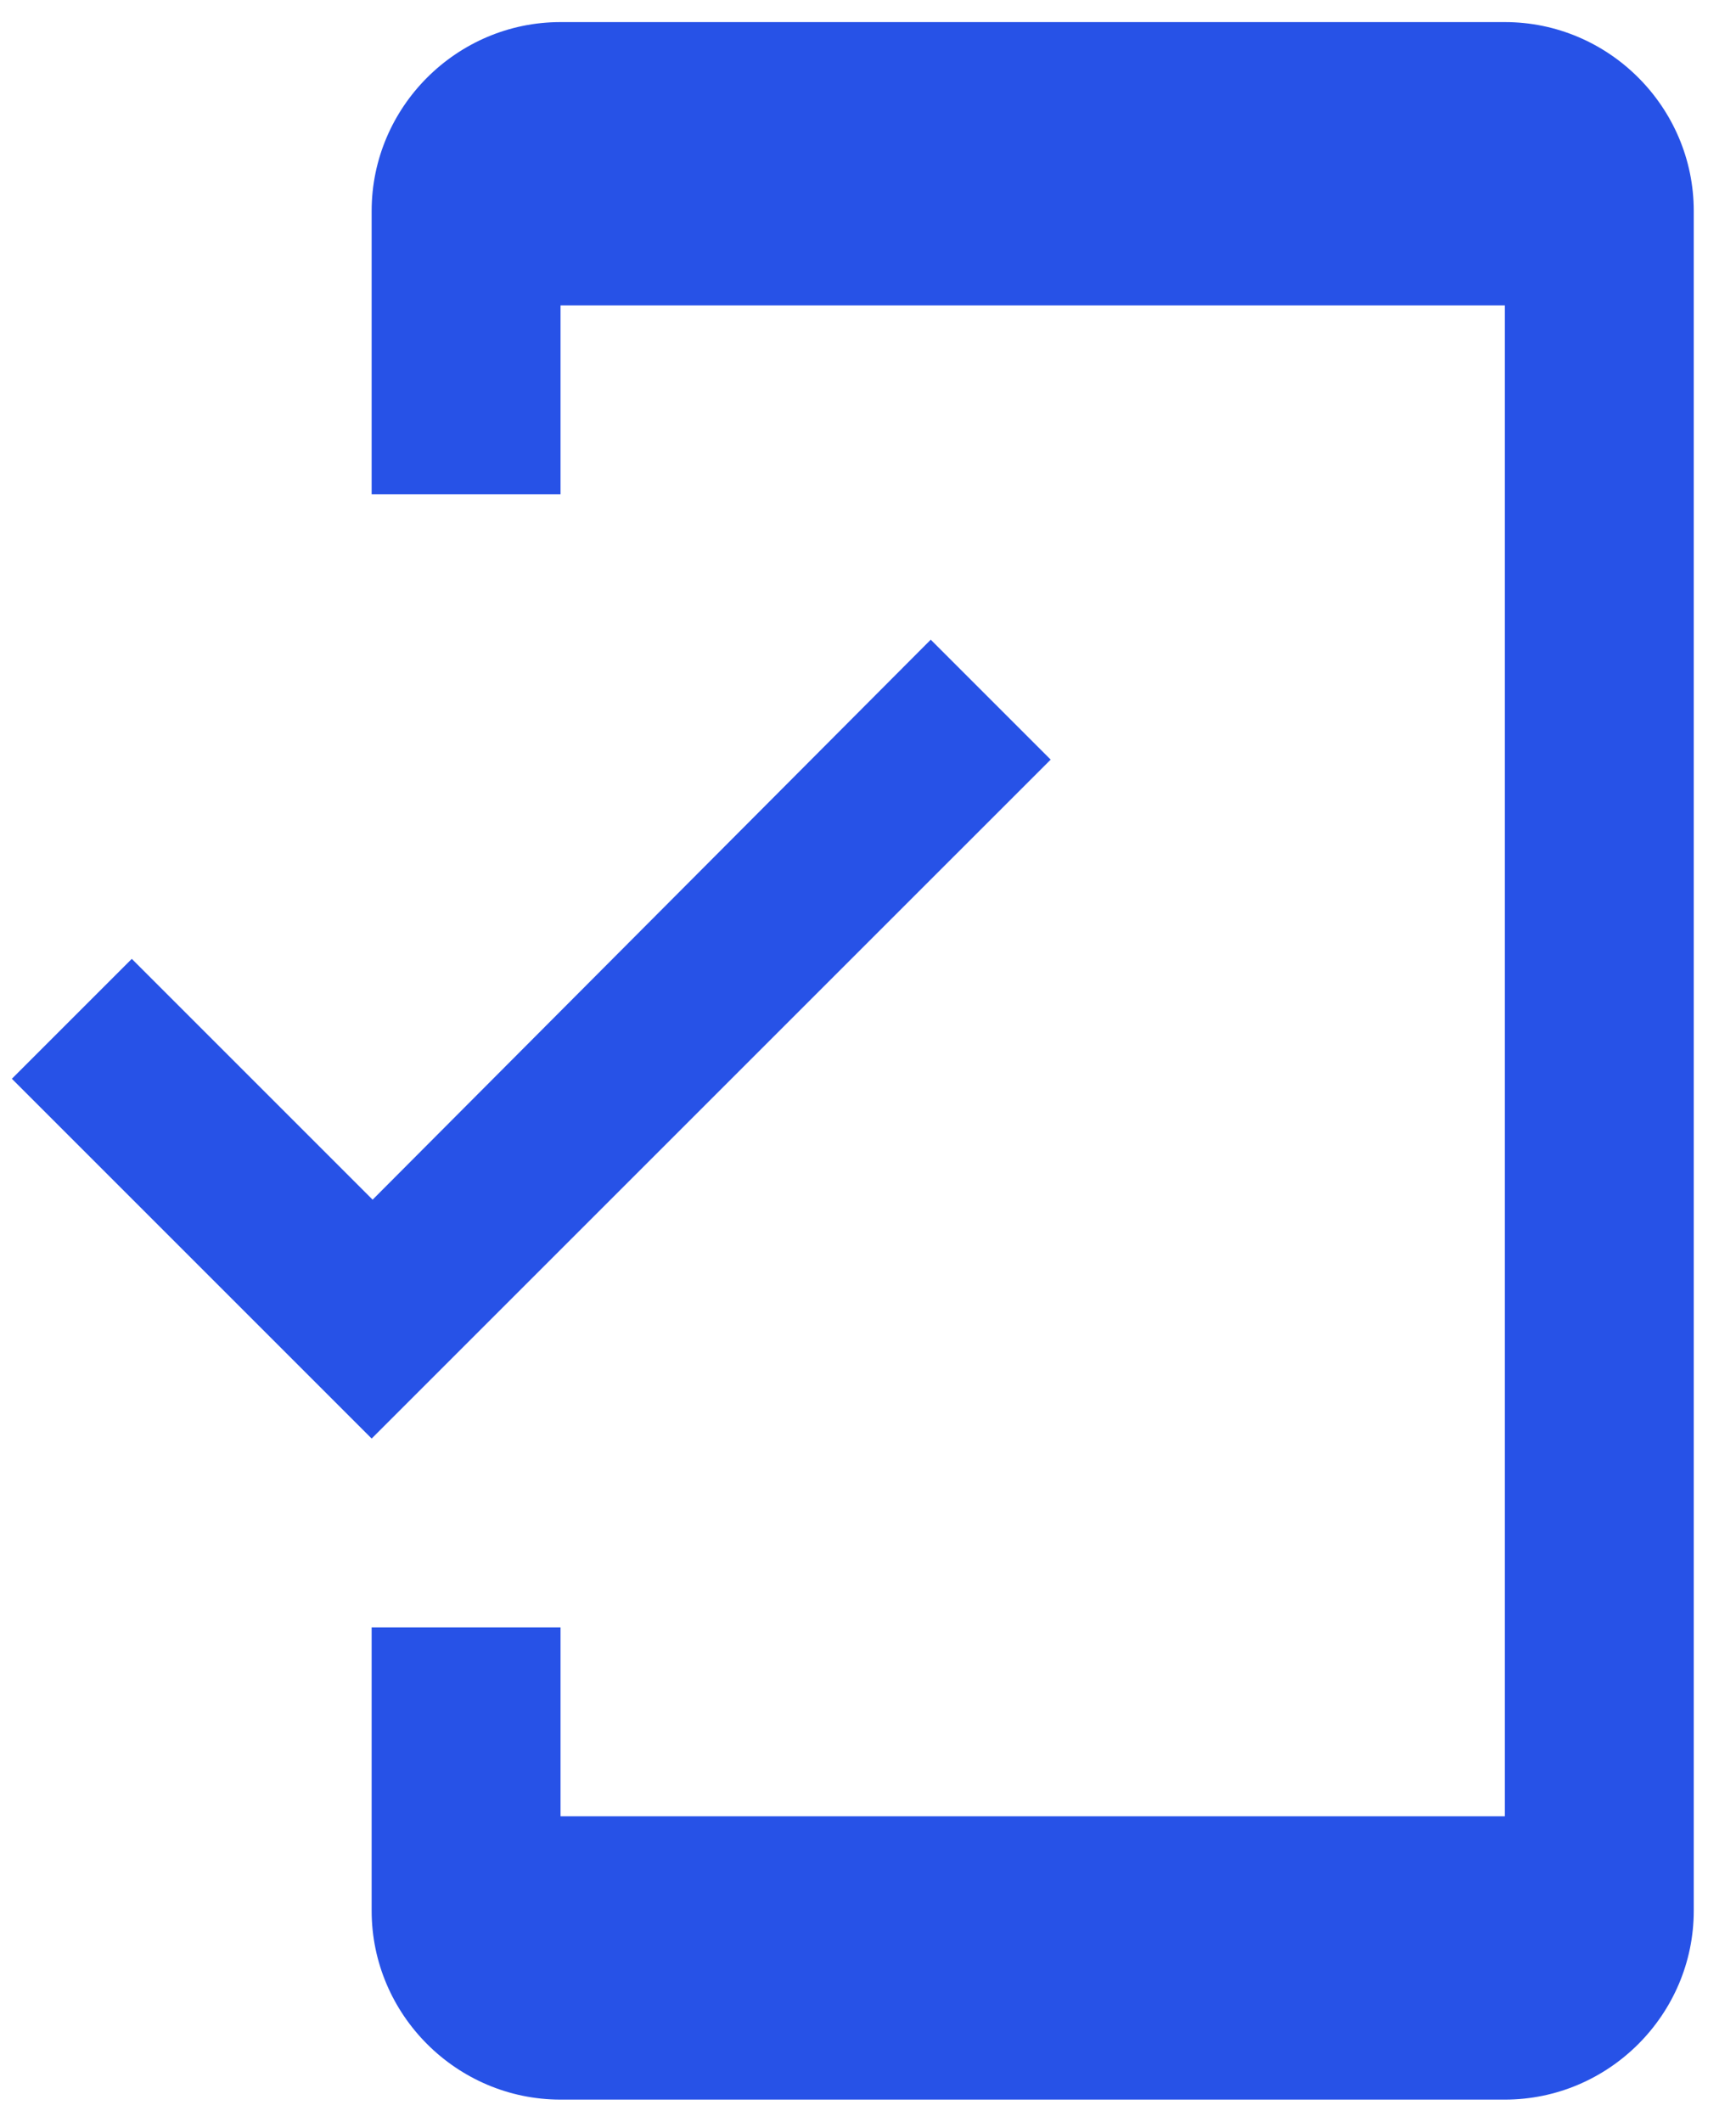 <svg width="36" height="44" viewBox="0 0 36 44" fill="none" xmlns="http://www.w3.org/2000/svg">
<path d="M31.207 0.458H11.624C9.47 0.458 7.707 2.221 7.707 4.375V10.25H11.624V6.333H31.207V37.667H11.624V33.75H7.707V39.625C7.707 41.779 9.47 43.542 11.624 43.542H31.207C33.361 43.542 35.124 41.779 35.124 39.625V4.375C35.124 2.221 33.361 0.458 31.207 0.458ZM7.727 24.879L2.733 19.885L0.246 22.372L7.707 29.833L21.788 15.753L19.301 13.266L7.727 24.879Z" fill="#2752E7"/>
</svg>
